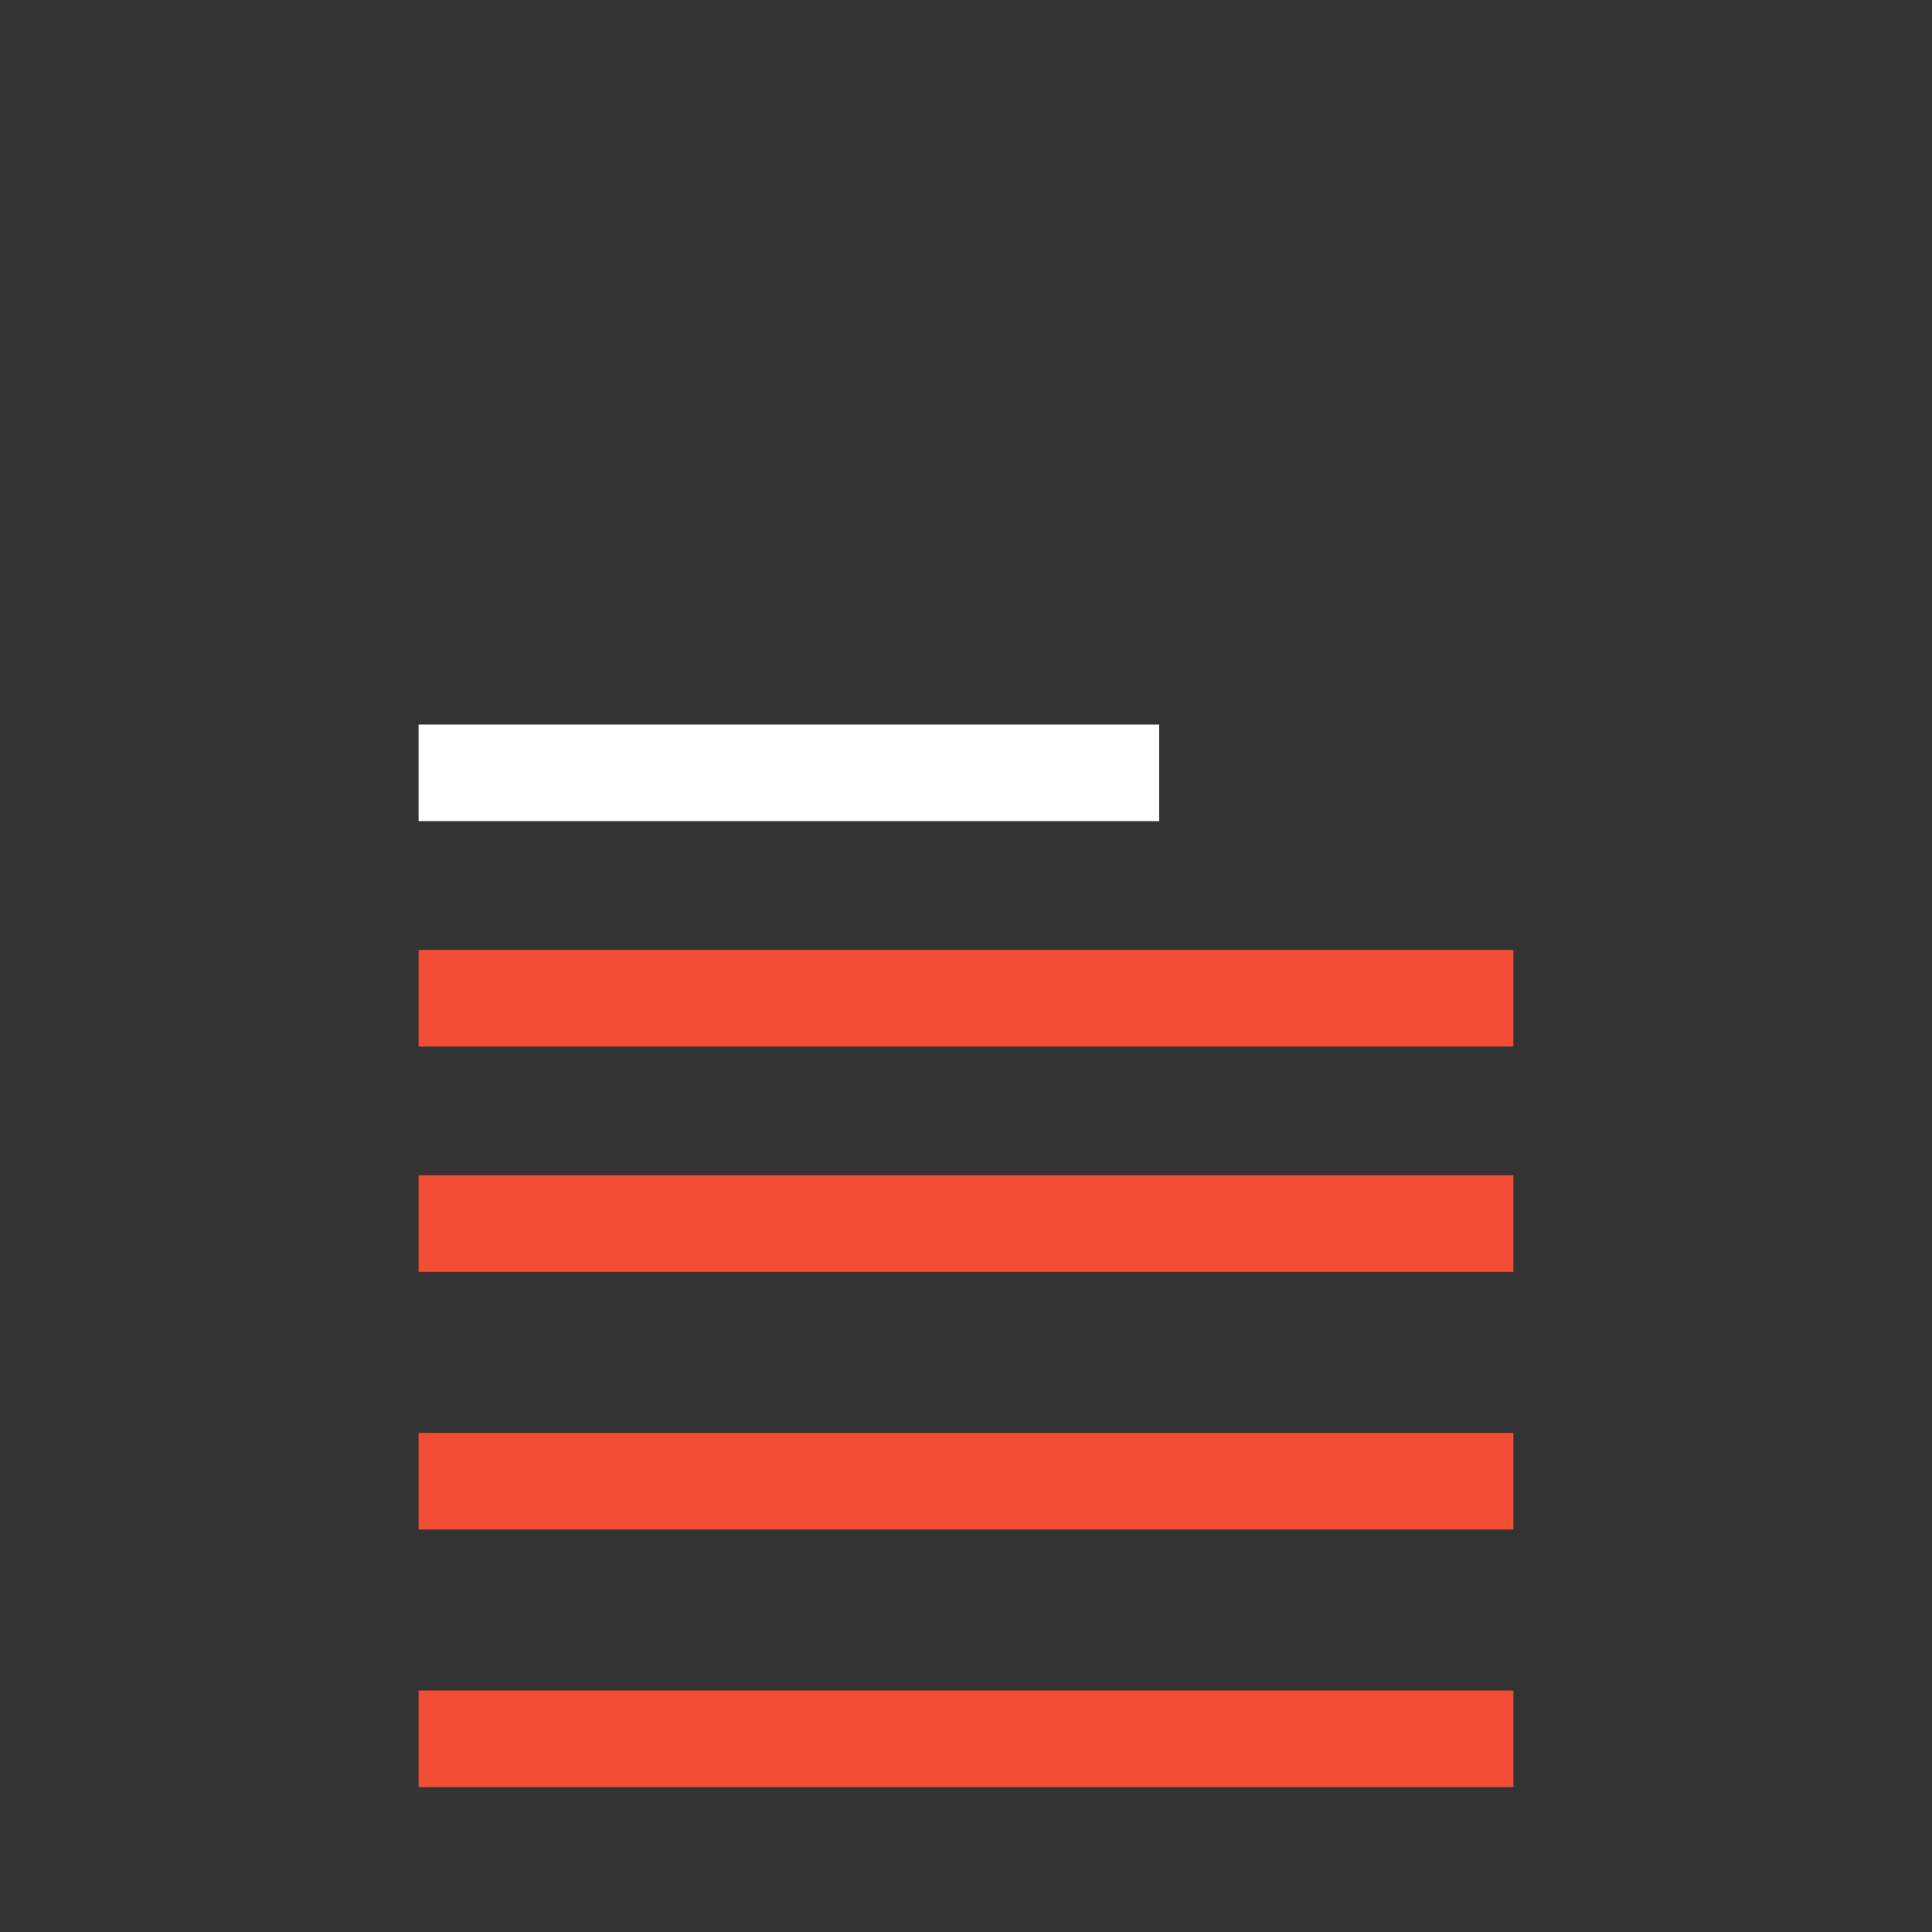 <svg width="60" height="60" viewBox="0 0 60 60" fill="none" xmlns="http://www.w3.org/2000/svg">
<rect x="0" y="0" width="60" height="60" fill="#333333" stroke="none"/>
<path d="M13 24C13.812 24 28.672 24 36 24" stroke="white" stroke-width="3"/>
<path d="M13 31C14.2 31 36.167 31 47 31" stroke="#F34E35" stroke-width="3"/>
<path d="M13 38C14.2 38 36.167 38 47 38" stroke="#F34E35" stroke-width="3"/>
<path d="M13 46C14.2 46 36.167 46 47 46" stroke="#F34E35" stroke-width="3"/>
<path d="M13 54C14.2 54 36.167 54 47 54" stroke="#F34E35" stroke-width="3"/>
</svg>

